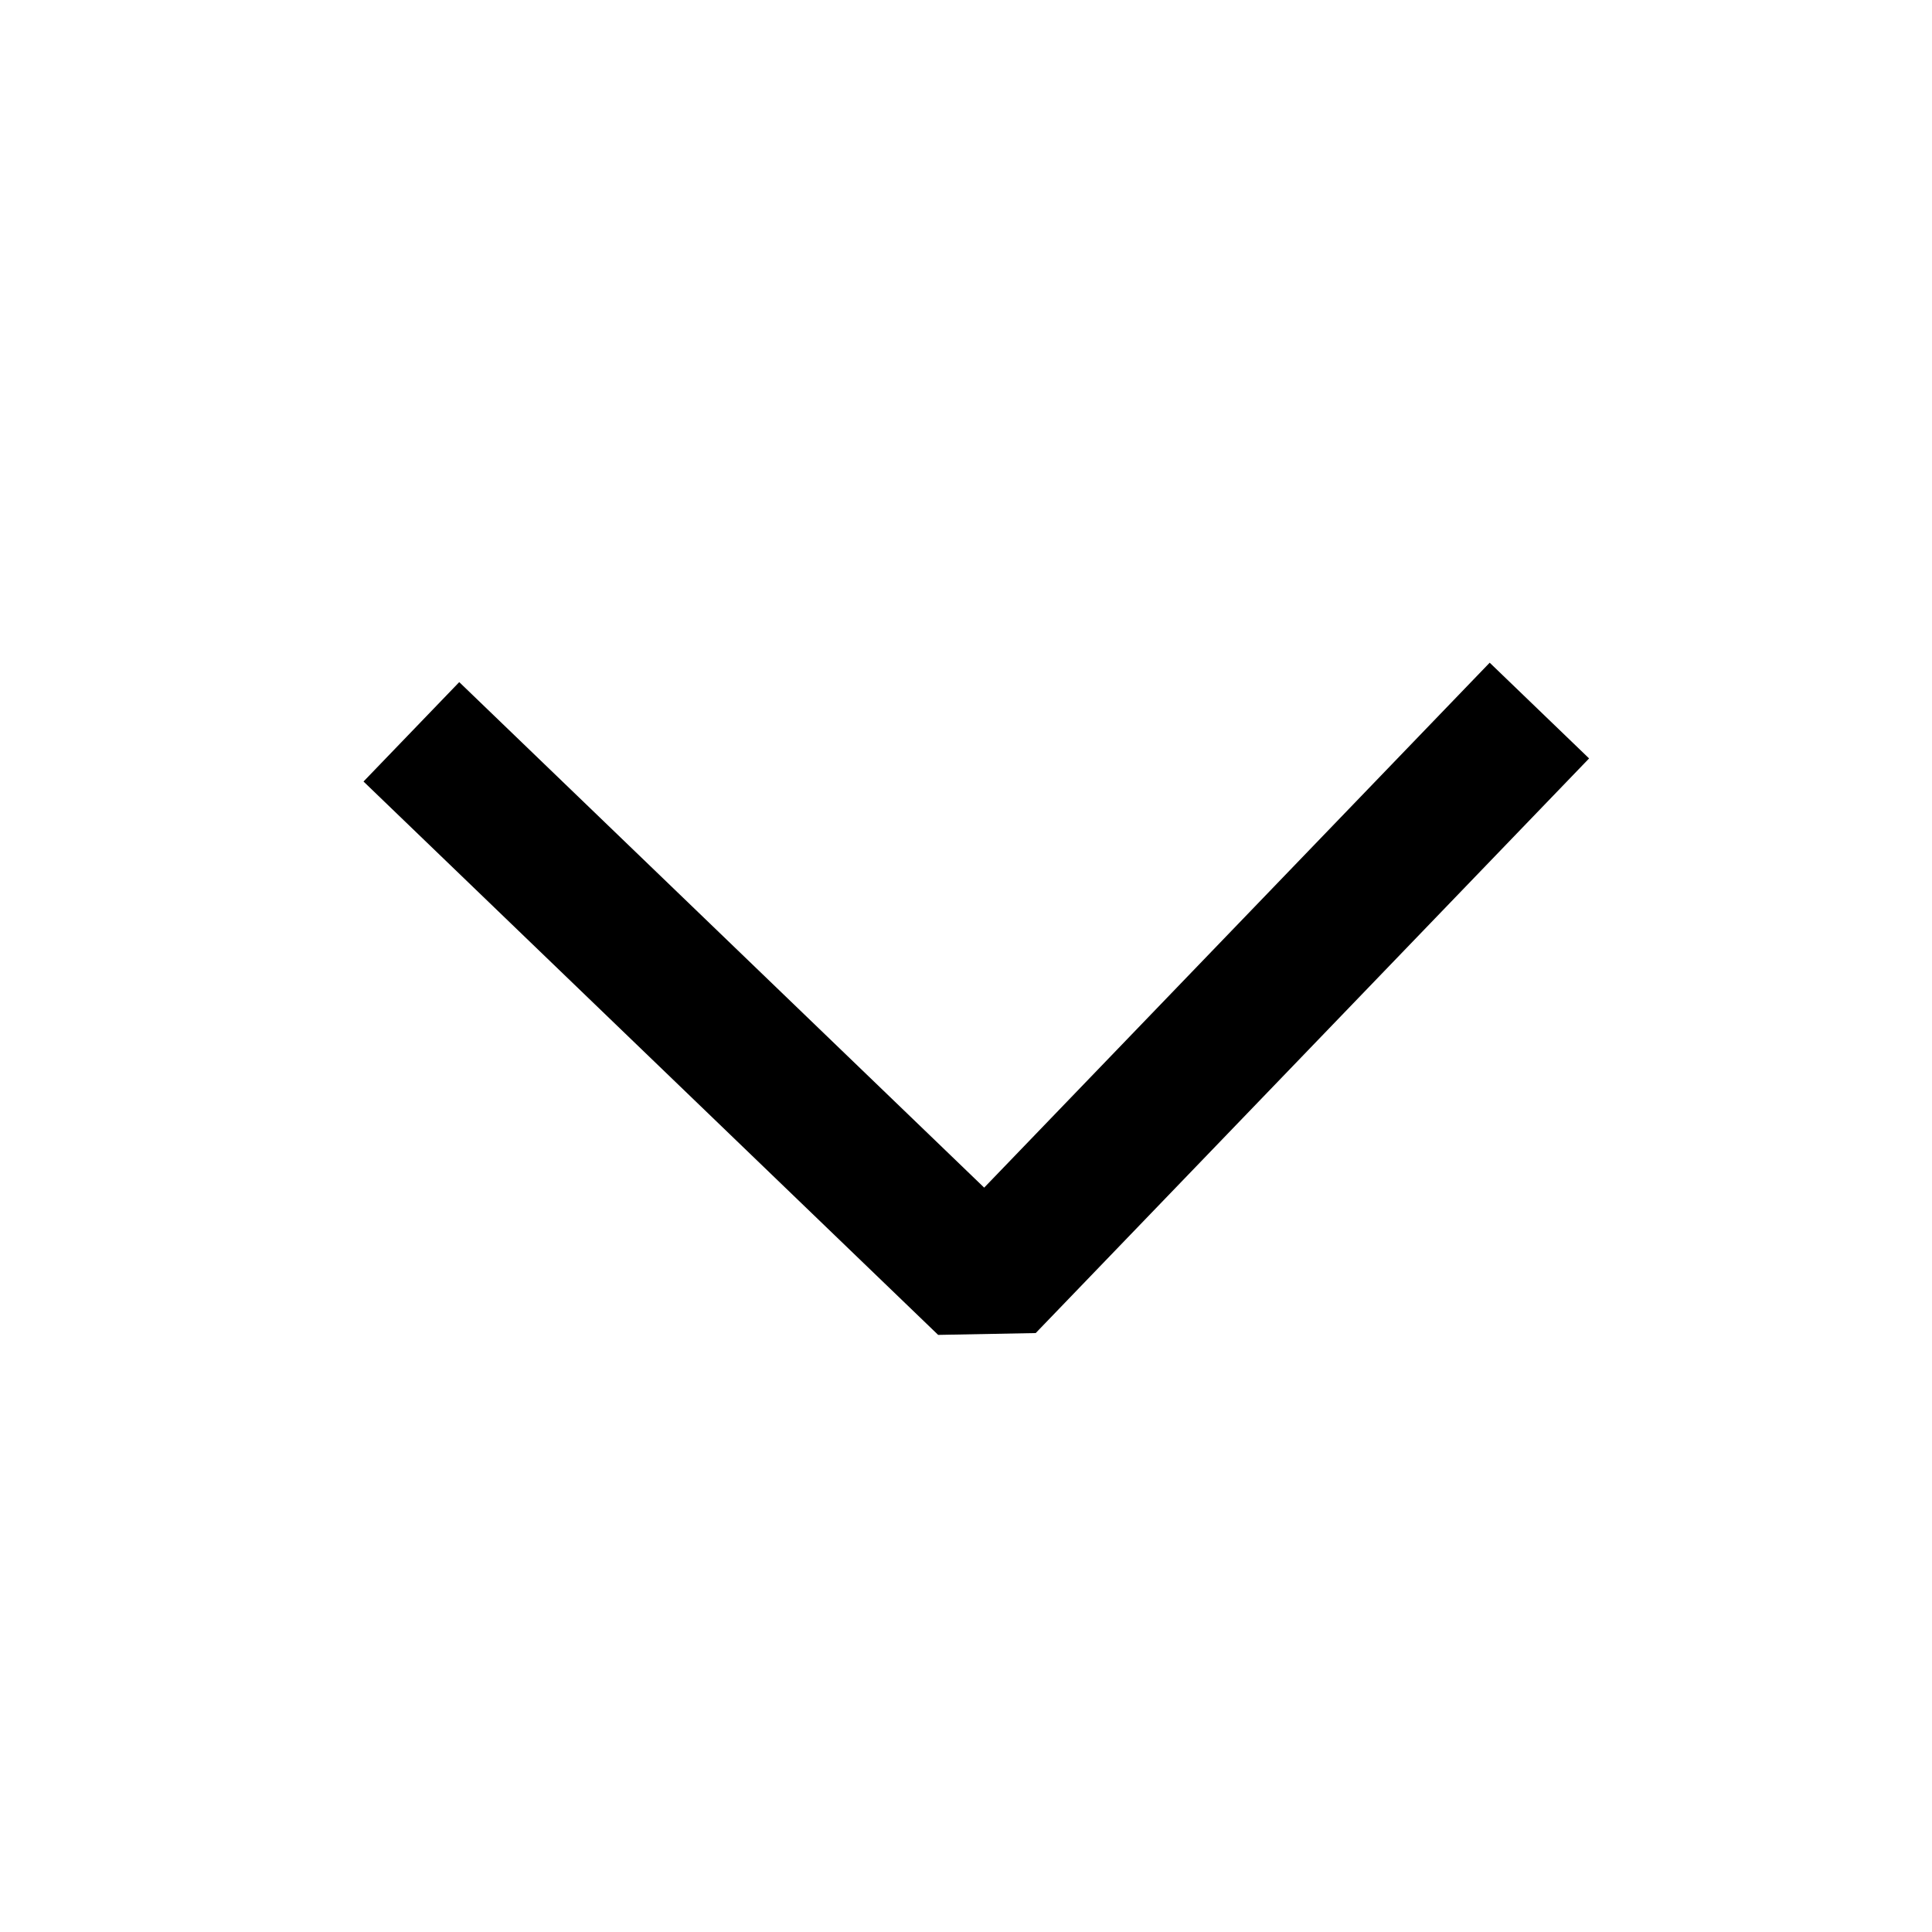 <svg width="14" height="14" viewBox="0 0 14 14" fill="none" xmlns="http://www.w3.org/2000/svg">
<mask id="mask0_662_4219" style="mask-type:alpha" maskUnits="userSpaceOnUse" x="0" y="0" width="14" height="14">
<rect width="14" height="14" fill="#D9D9D9"/>
</mask>
<g mask="url(#mask0_662_4219)">
<path d="M11.155 5.149L7.145 9.313L2.981 5.303" stroke="black" stroke-linejoin="bevel"/>
</g>
</svg>
